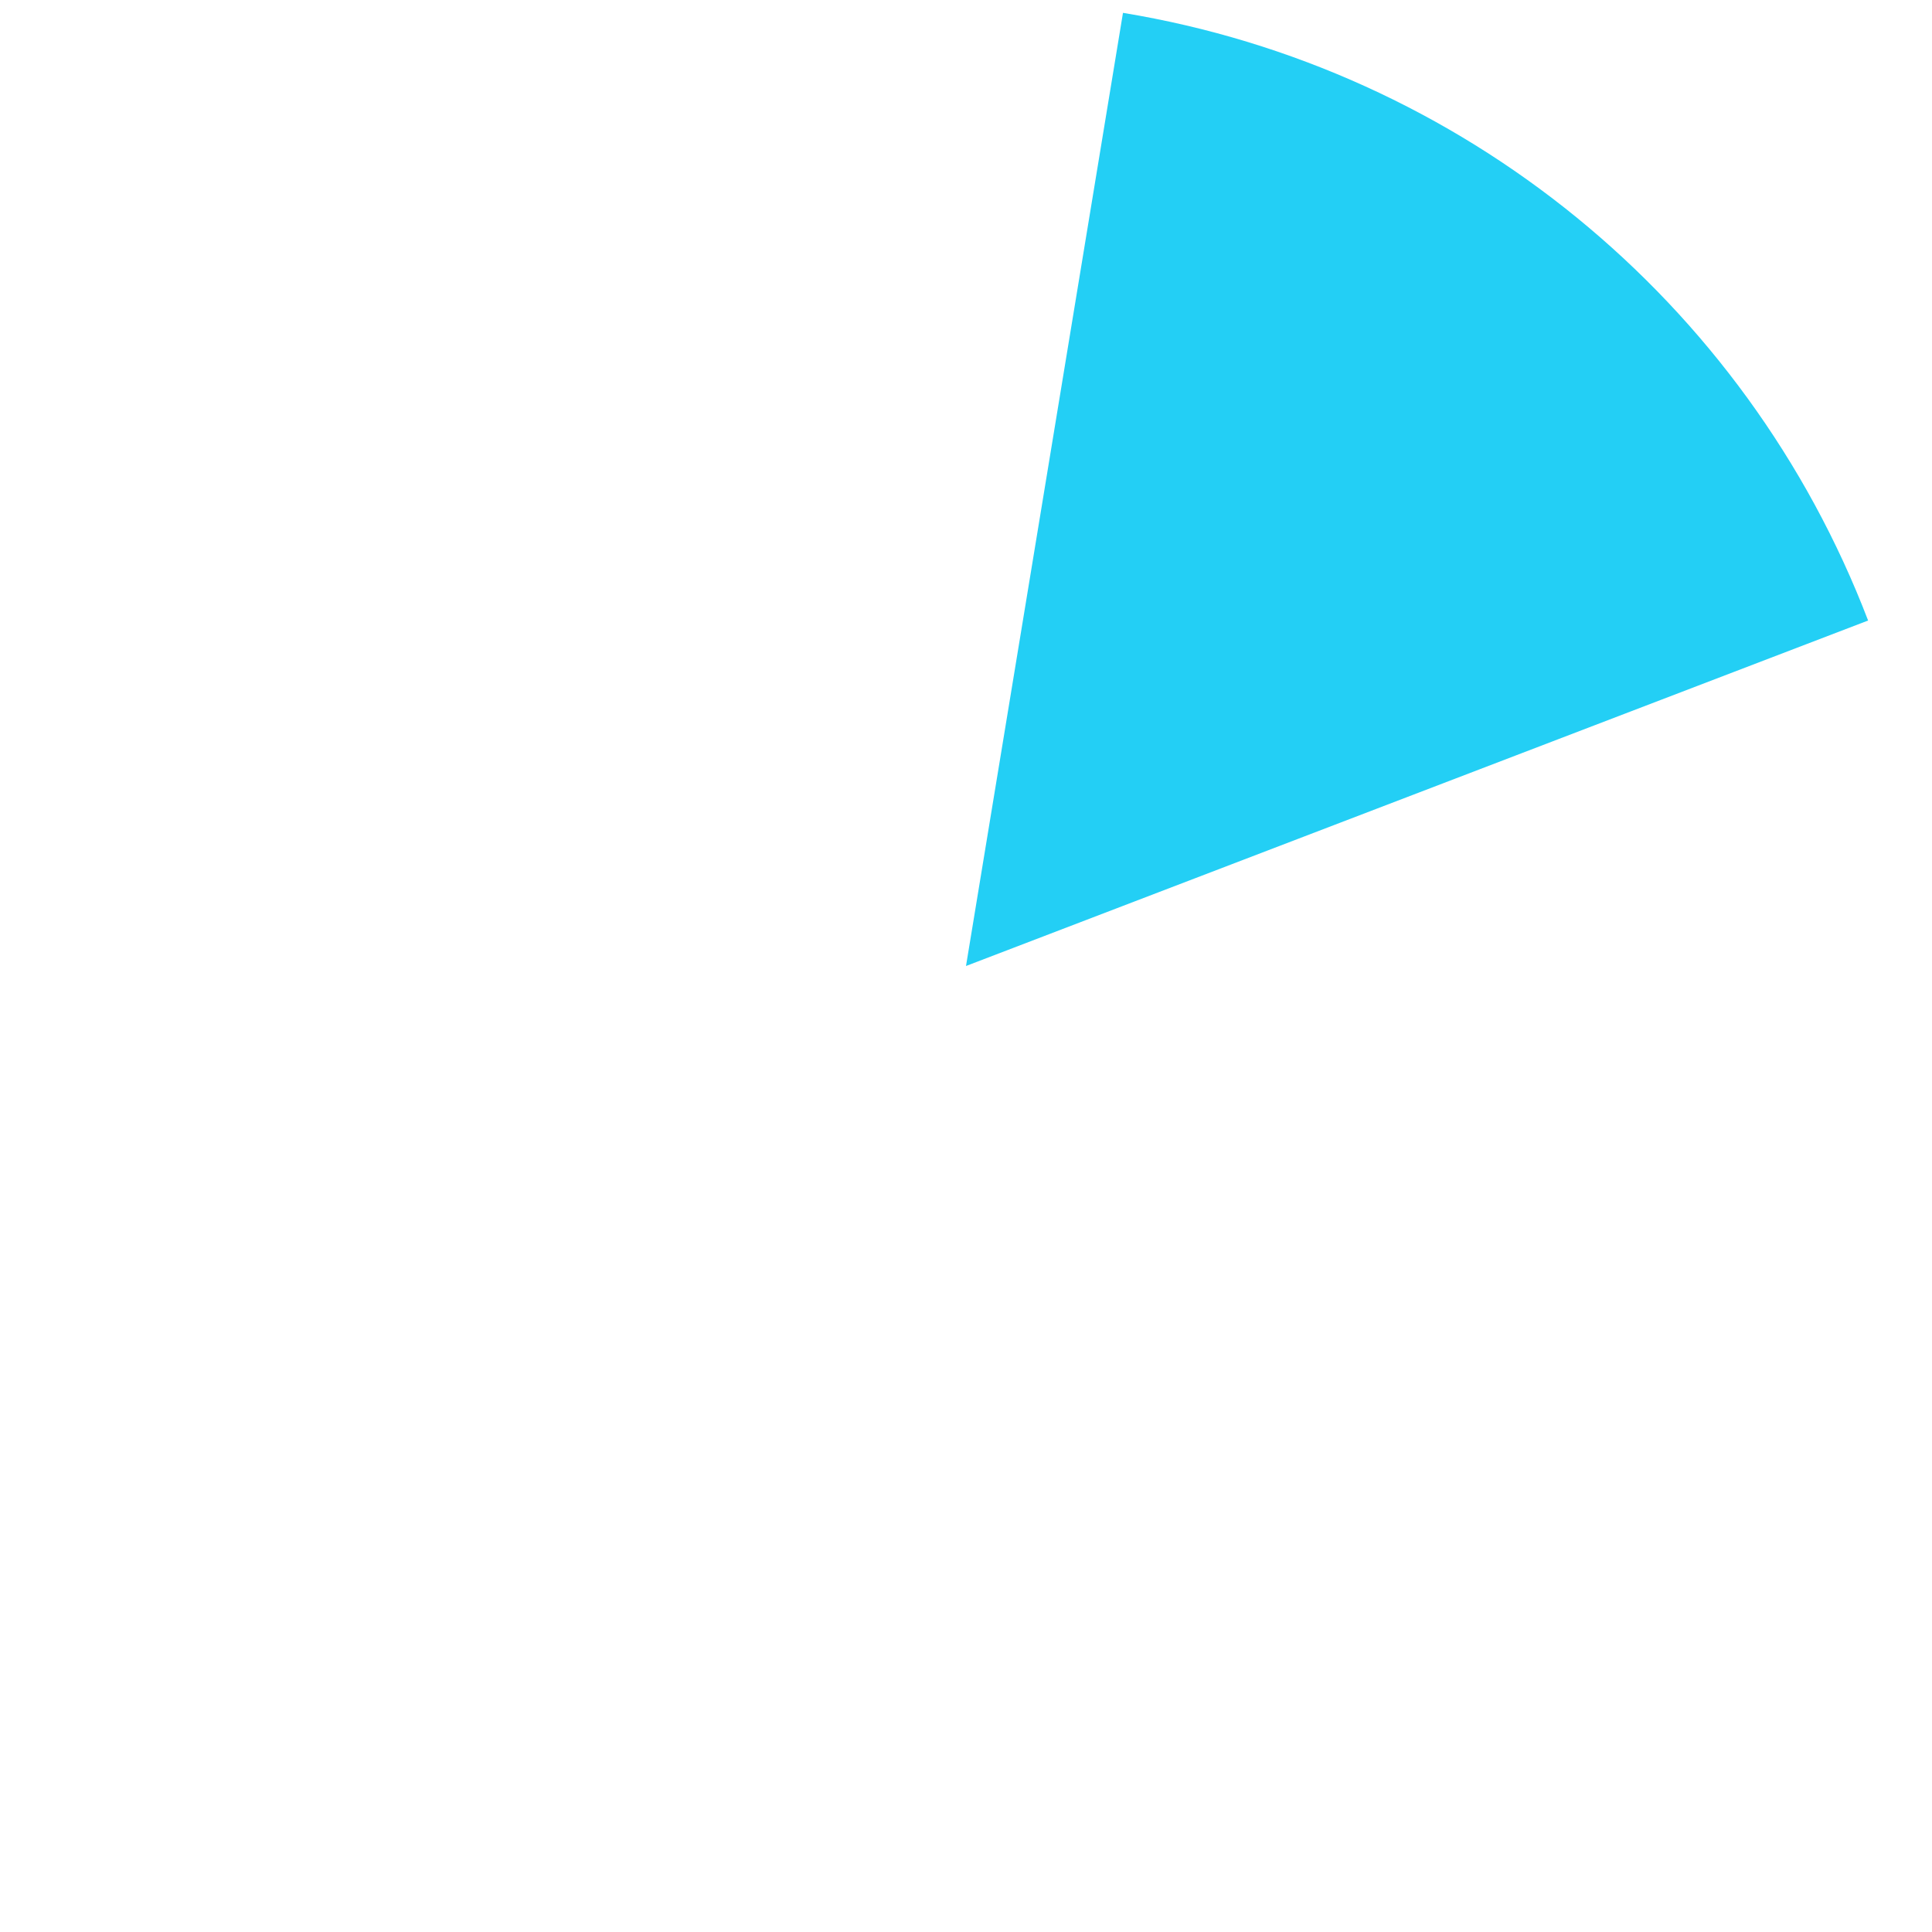 ﻿<?xml version="1.0" encoding="utf-8"?>
<svg version="1.1" xmlns:xlink="http://www.w3.org/1999/xlink" width="304px" height="304px" xmlns="http://www.w3.org/2000/svg">
  <g transform="matrix(1 0 0 1 -669 -486 )">
    <path d="M 962.947 583.639  L 821 638  L 845.701 488.021  C 898.996 496.798  943.63 533.199  962.947 583.639  Z " fill-rule="nonzero" fill="#23cff5" stroke="none" />
  </g>
</svg>